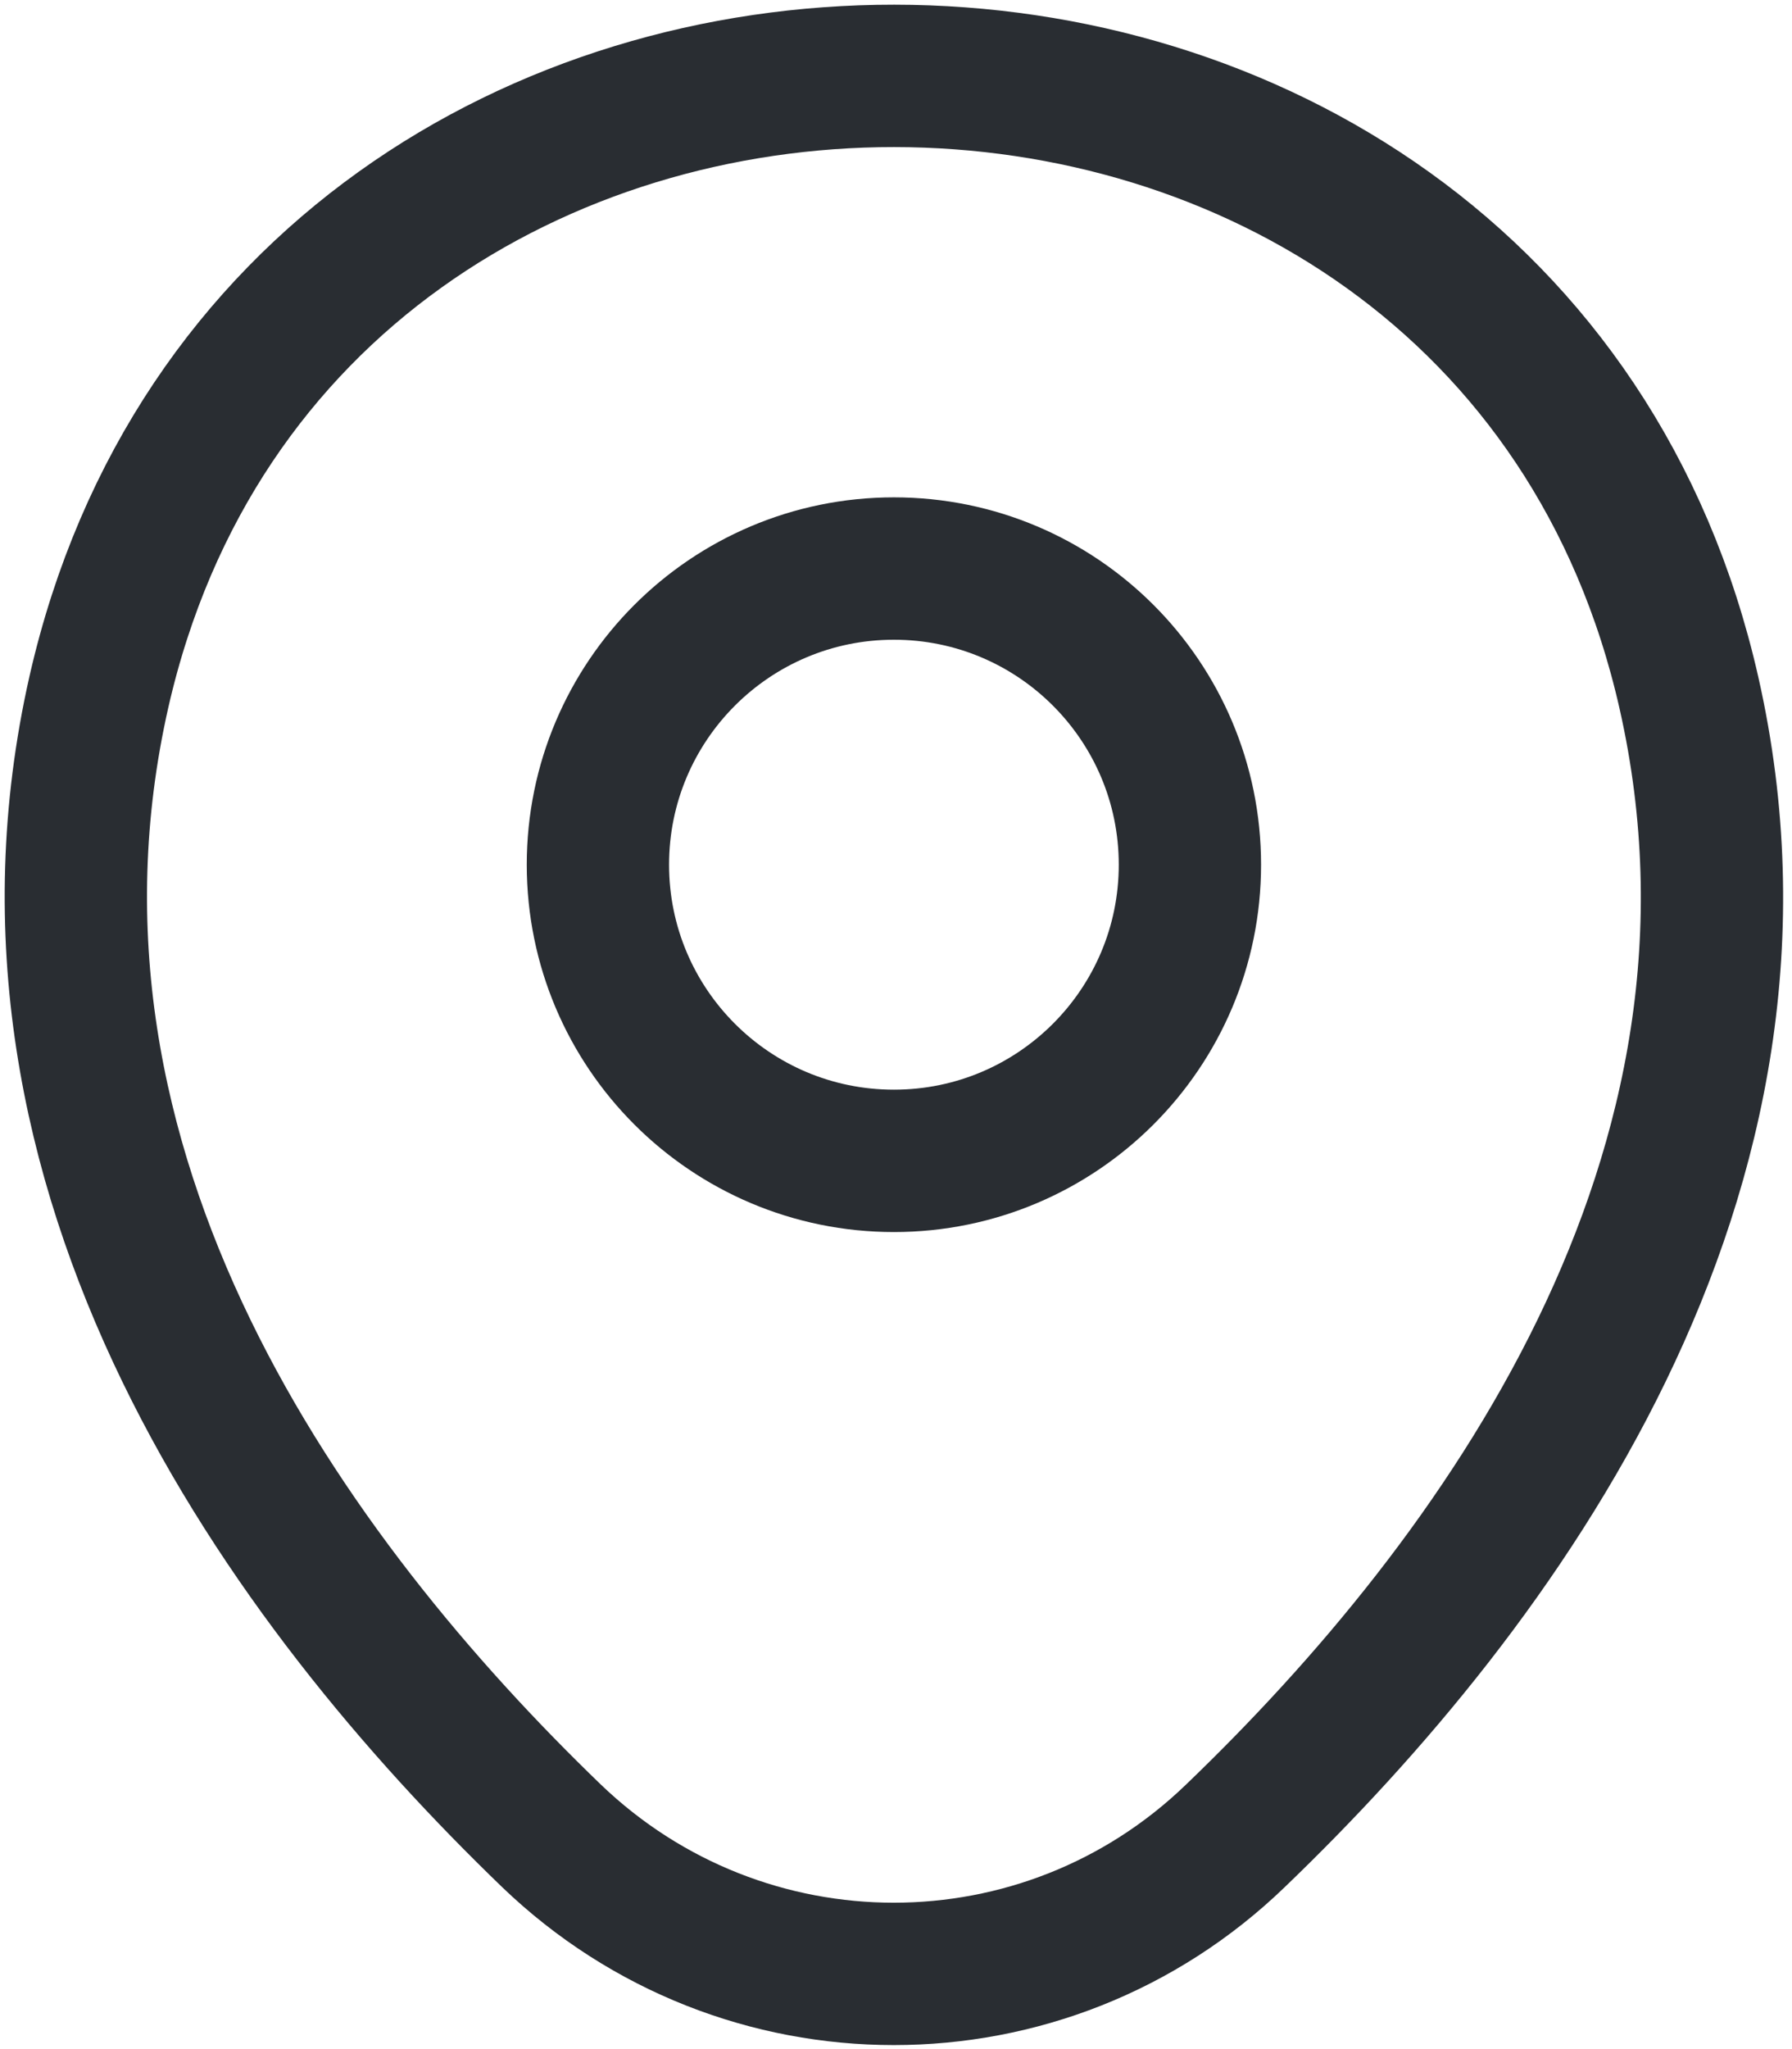 <svg width="189" height="216" viewBox="0 0 189 216" fill="none" xmlns="http://www.w3.org/2000/svg">
<path d="M94.28 122.369C111.522 122.369 125.499 108.392 125.499 91.15C125.499 73.908 111.522 59.931 94.28 59.931C77.039 59.931 63.061 73.908 63.061 91.15C63.061 108.392 77.039 122.369 94.28 122.369Z" stroke="#292D32" stroke-width="15.009"/>
<path d="M10.429 72.94C30.141 -13.713 158.519 -13.613 178.131 73.04C189.638 123.871 158.019 166.897 130.302 193.513C110.19 212.925 78.37 212.925 58.158 193.513C30.541 166.897 -1.078 123.771 10.429 72.94Z" stroke="#292D32" stroke-width="15.009"/>
</svg>

